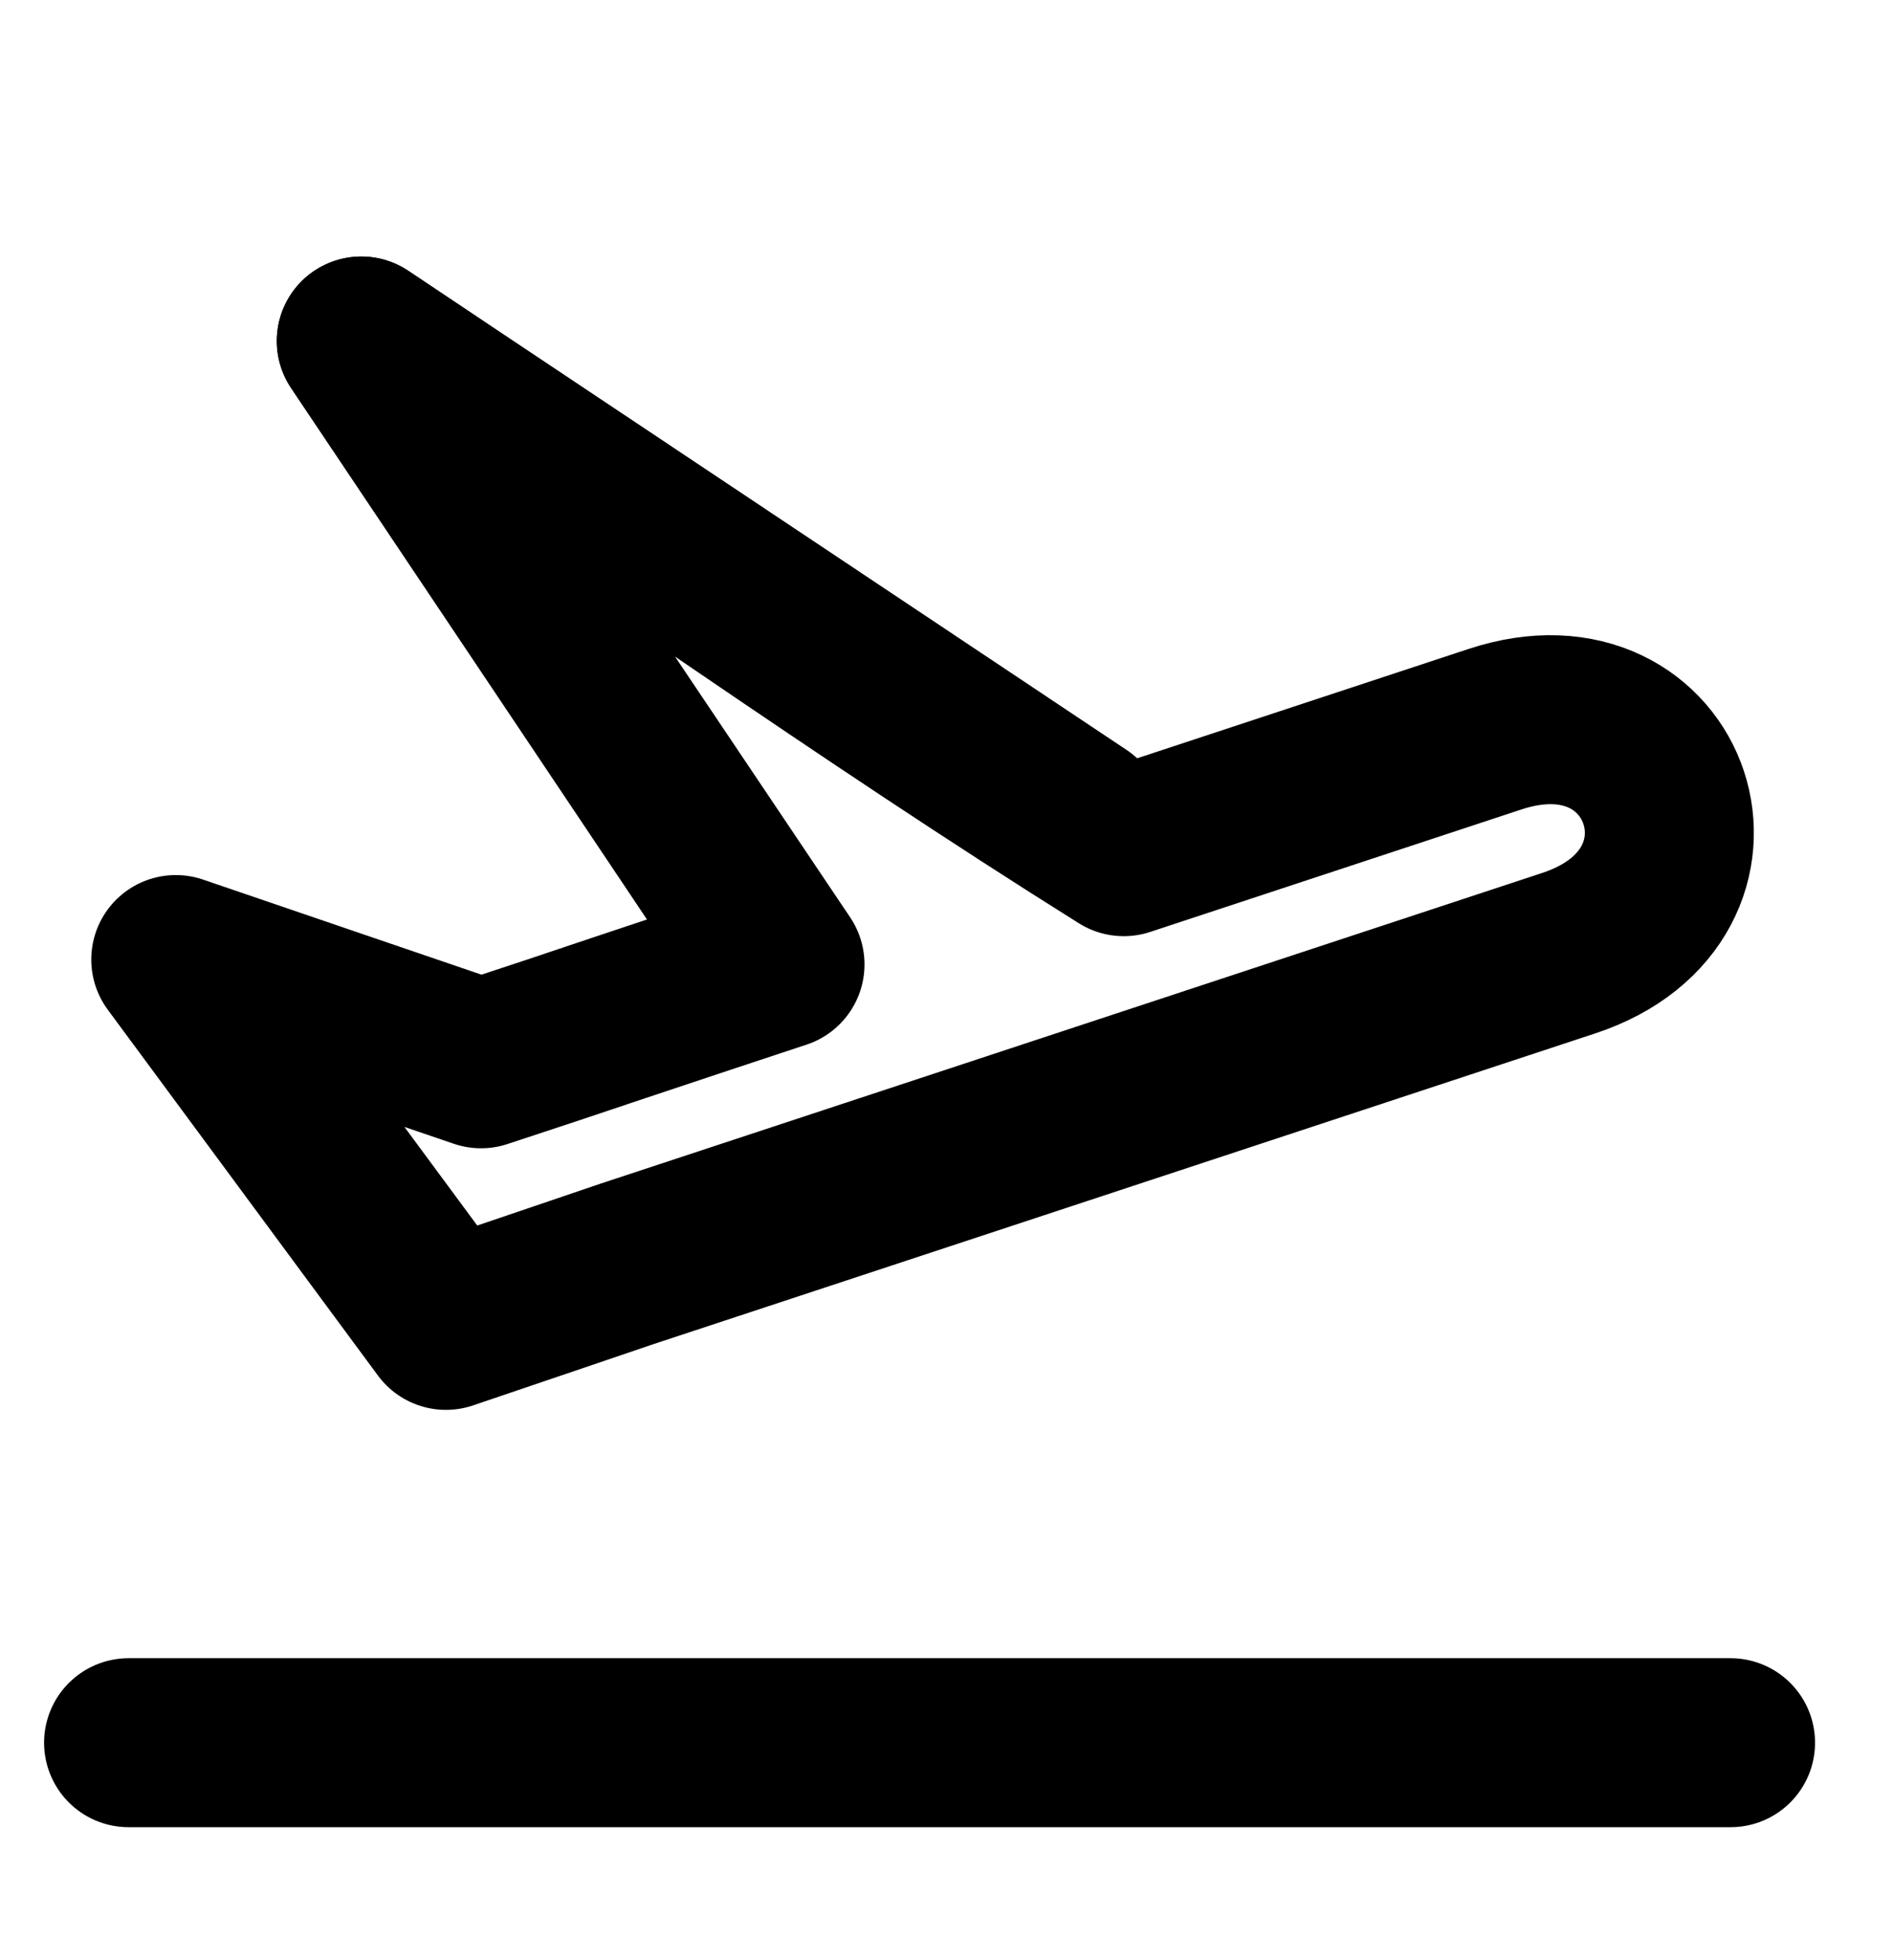 <svg width="28" height="29" viewBox="0 0 28 29" fill="none" xmlns="http://www.w3.org/2000/svg">
<g clip-path="url(#clip0_40_6040)">
<path d="M1.902 25.782L25.597 25.782" stroke="black" stroke-width="2.5" stroke-linecap="round" stroke-linejoin="round"/>
<path d="M9.278 18.697L23.205 14.101C25.804 13.243 24.712 9.93 22.113 10.788L16.622 12.6C12.797 10.205 9.101 7.552 5.344 5.045L11.537 14.268C9.63 14.897 8.187 15.384 8.187 15.384L7.115 15.738L2.6 14.196L6.596 19.608L8.24 19.05L9.278 18.697Z" stroke="black" stroke-width="2.5" stroke-linejoin="round"/>
<path d="M11.179 13.76L5.344 5.045L15.969 12.134" stroke="black" stroke-width="2.5" stroke-linecap="round" stroke-linejoin="round"/>
</g>
<defs>
<clipPath id="clip0_40_6040">
<rect width="28" height="28" fill="white" transform="translate(0 0.807)"/>
</clipPath>
</defs>
</svg>
